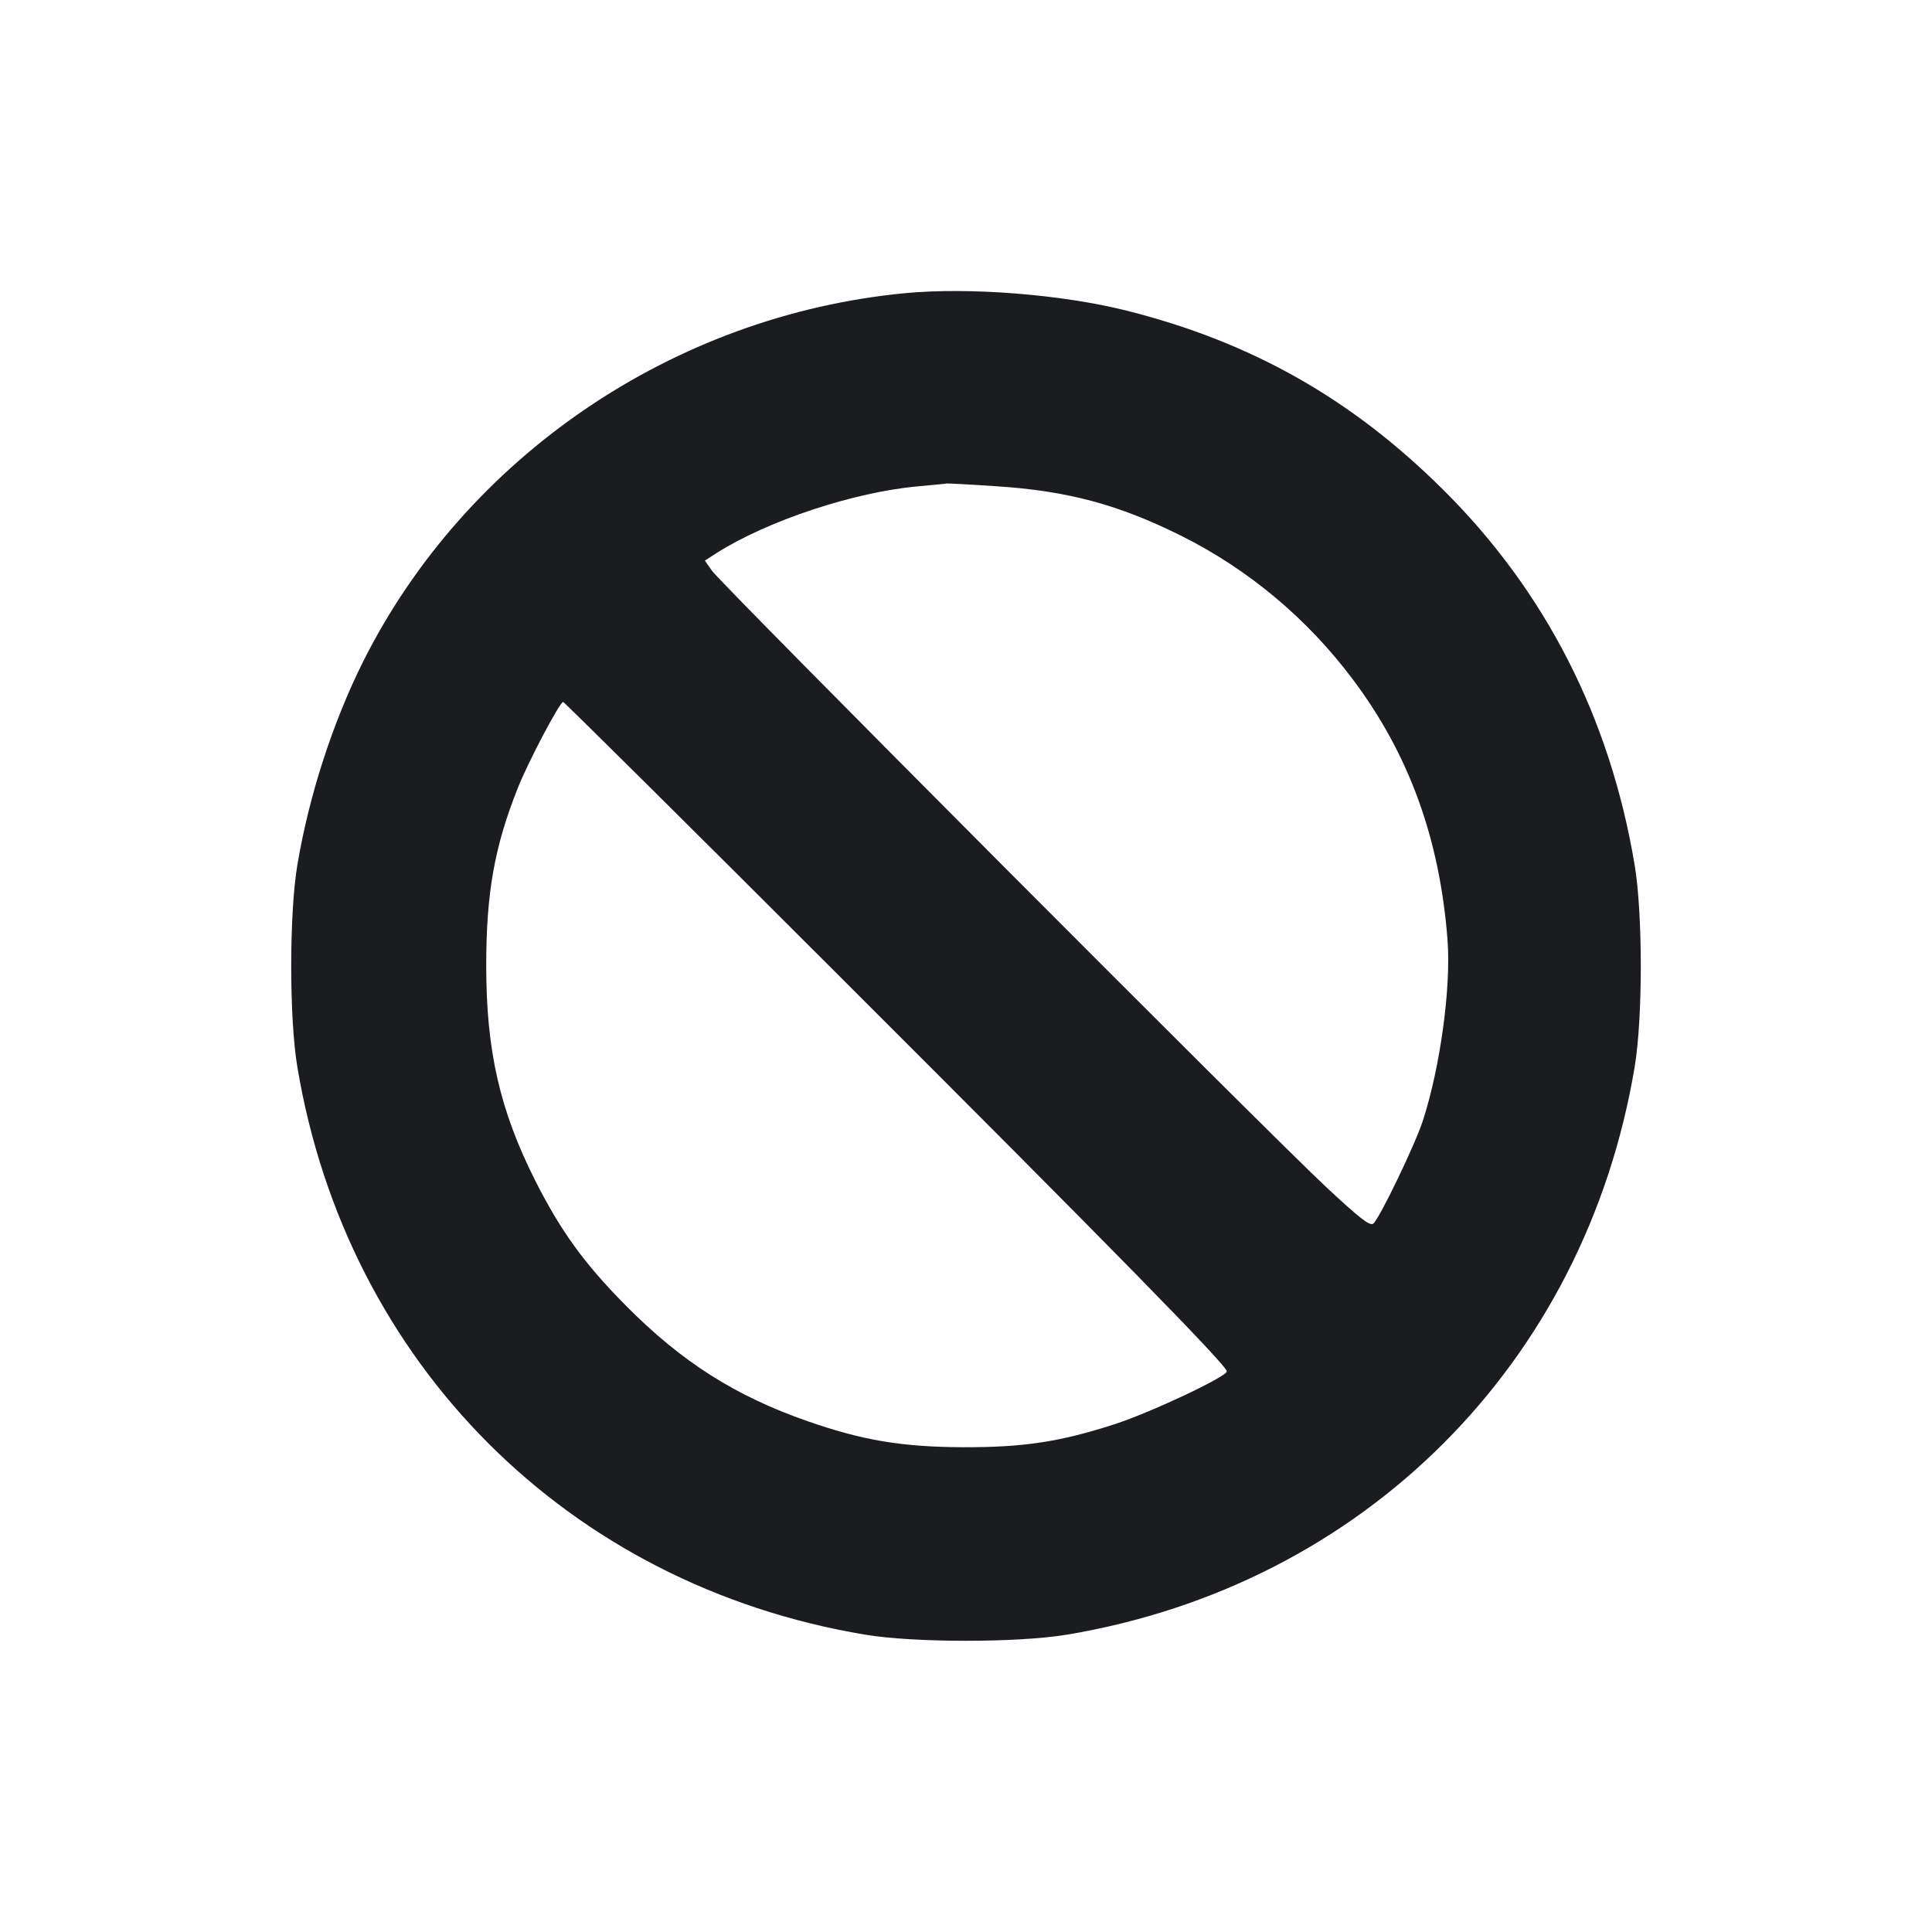 <svg width="12" height="12" viewBox="0 0 12 12" fill="none" xmlns="http://www.w3.org/2000/svg"><path d="M5.620 1.821 C 4.182 1.959,2.892 2.837,2.254 4.112 C 2.065 4.492,1.919 4.943,1.847 5.372 C 1.796 5.676,1.796 6.324,1.847 6.628 C 2.155 8.470,3.530 9.845,5.372 10.153 C 5.676 10.204,6.324 10.204,6.628 10.153 C 8.469 9.845,9.845 8.469,10.153 6.628 C 10.204 6.324,10.204 5.676,10.153 5.372 C 10.000 4.457,9.599 3.672,8.962 3.040 C 8.394 2.476,7.773 2.125,7.000 1.930 C 6.594 1.828,6.020 1.783,5.620 1.821 M6.186 3.020 C 6.633 3.049,6.949 3.134,7.343 3.331 C 7.757 3.539,8.120 3.843,8.402 4.219 C 8.752 4.684,8.943 5.211,8.991 5.840 C 9.013 6.134,8.946 6.626,8.838 6.960 C 8.789 7.111,8.569 7.567,8.530 7.600 C 8.509 7.617,8.445 7.567,8.237 7.373 C 7.884 7.044,4.480 3.628,4.423 3.546 L 4.378 3.482 4.454 3.433 C 4.771 3.233,5.307 3.056,5.699 3.021 C 5.793 3.012,5.875 3.005,5.880 3.003 C 5.885 3.002,6.023 3.009,6.186 3.020 M5.236 6.085 C 6.926 7.773,7.620 8.481,7.620 8.518 C 7.620 8.551,7.139 8.777,6.920 8.847 C 6.582 8.956,6.358 8.990,5.980 8.989 C 5.601 8.987,5.360 8.947,5.018 8.828 C 4.569 8.672,4.235 8.460,3.890 8.112 C 3.629 7.849,3.483 7.647,3.323 7.330 C 3.105 6.897,3.020 6.526,3.020 6.000 C 3.020 5.545,3.071 5.258,3.218 4.890 C 3.283 4.727,3.477 4.360,3.498 4.360 C 3.504 4.360,4.287 5.136,5.236 6.085 " fill="#1A1C1F" stroke="none" fill-rule="evenodd"></path></svg>
